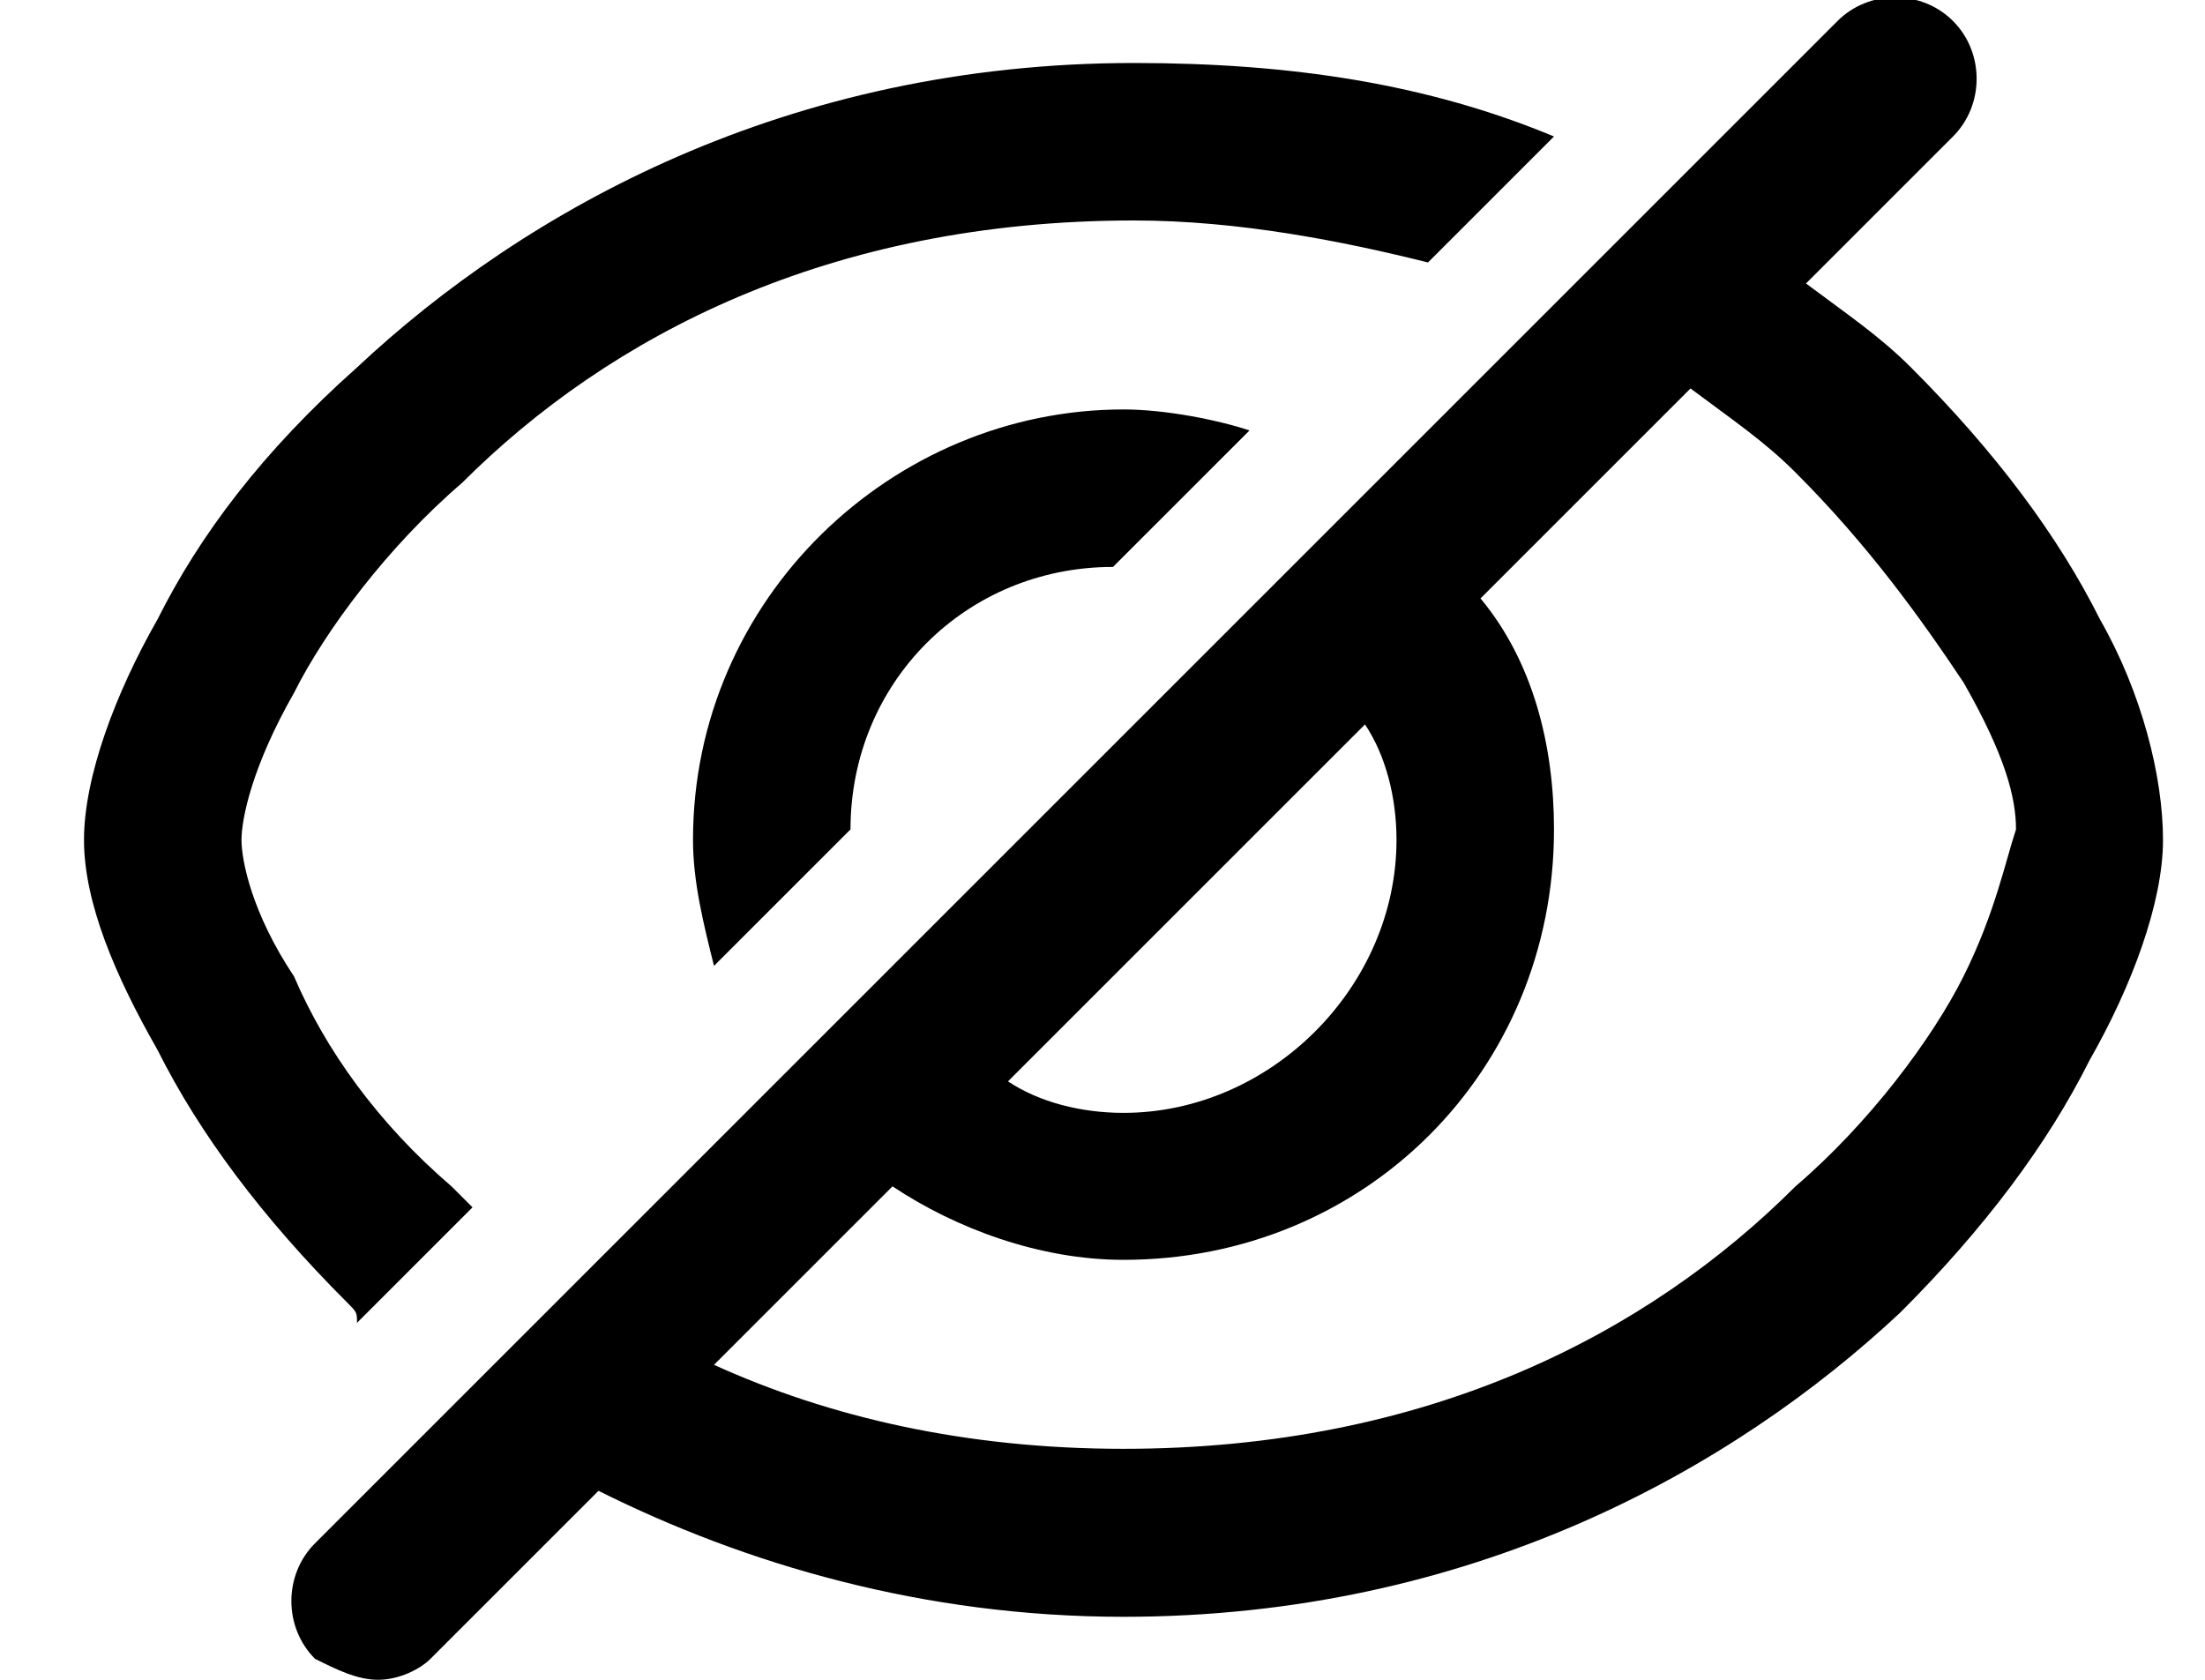 <svg width="21" height="16" viewBox="0 0 21 16" fill="none" xmlns="http://www.w3.org/2000/svg">
<g clip-path="url(#clip0)">
<path d="M6.6 8C6.6 8.4 6.7 8.8 6.8 9.2L8.1 7.9C8.1 6.5 9.2 5.4 10.6 5.4L11.9 4.1C11.6 4 11.1 3.9 10.7 3.9C8.5 3.9 6.6 5.7 6.6 8Z" fill="black"/>
<path d="M3.4 12.6L4.5 11.5C4.4 11.4 4.4 11.4 4.3 11.3C3.6 10.7 3.1 10 2.8 9.3C2.4 8.7 2.3 8.2 2.3 8C2.3 7.8 2.4 7.3 2.8 6.6C3.1 6 3.7 5.2 4.4 4.6C5.8 3.2 7.9 2.1 10.8 2.1C11.8 2.1 12.8 2.3 13.6 2.5L14.8 1.3C13.6 0.8 12.3 0.6 10.8 0.6C7.5 0.6 5 2 3.4 3.5C2.5 4.3 1.9 5.1 1.5 5.9C1.1 6.6 0.8 7.4 0.8 8C0.8 8.6 1.1 9.3 1.5 10C1.9 10.8 2.5 11.6 3.3 12.4C3.4 12.5 3.4 12.5 3.4 12.6Z" fill="black"/>
<path d="M20 5.9C19.6 5.1 19 4.3 18.2 3.5C17.9 3.2 17.6 3 17.2 2.7L18.6 1.3C18.9 1 18.9 0.5 18.6 0.2C18.3 -0.1 17.8 -0.1 17.5 0.2L3 14.7C2.7 15 2.7 15.5 3 15.8C3.2 15.9 3.4 16 3.6 16C3.8 16 4 15.9 4.1 15.8L5.7 14.2C7.1 14.9 8.8 15.4 10.7 15.4C14 15.4 16.5 14 18.1 12.5C18.9 11.7 19.5 10.9 19.9 10.1C20.3 9.4 20.6 8.6 20.6 8C20.6 7.4 20.4 6.6 20 5.9ZM13.3 8C13.3 9.4 12.1 10.6 10.7 10.6C10.3 10.6 9.9 10.5 9.6 10.3L13 6.9C13.2 7.2 13.3 7.6 13.3 8ZM18.7 9.3C18.4 9.9 17.8 10.7 17.1 11.3C15.7 12.7 13.6 13.8 10.7 13.8C9.2 13.8 7.9 13.5 6.8 13L8.5 11.3C9.1 11.7 9.9 12 10.7 12C13 12 14.8 10.2 14.8 7.9C14.8 7.1 14.6 6.3 14.1 5.7L16.1 3.7C16.5 4 16.8 4.2 17.1 4.5C17.8 5.2 18.3 5.9 18.7 6.5C19.1 7.2 19.2 7.6 19.2 7.9C19.1 8.2 19 8.7 18.7 9.3Z" fill="black"/>
</g>
<defs>
<clipPath id="clip0">
<rect width="19.8" height="16" fill="white" transform="translate(0.8)"/>
</clipPath>
</defs>
</svg>
